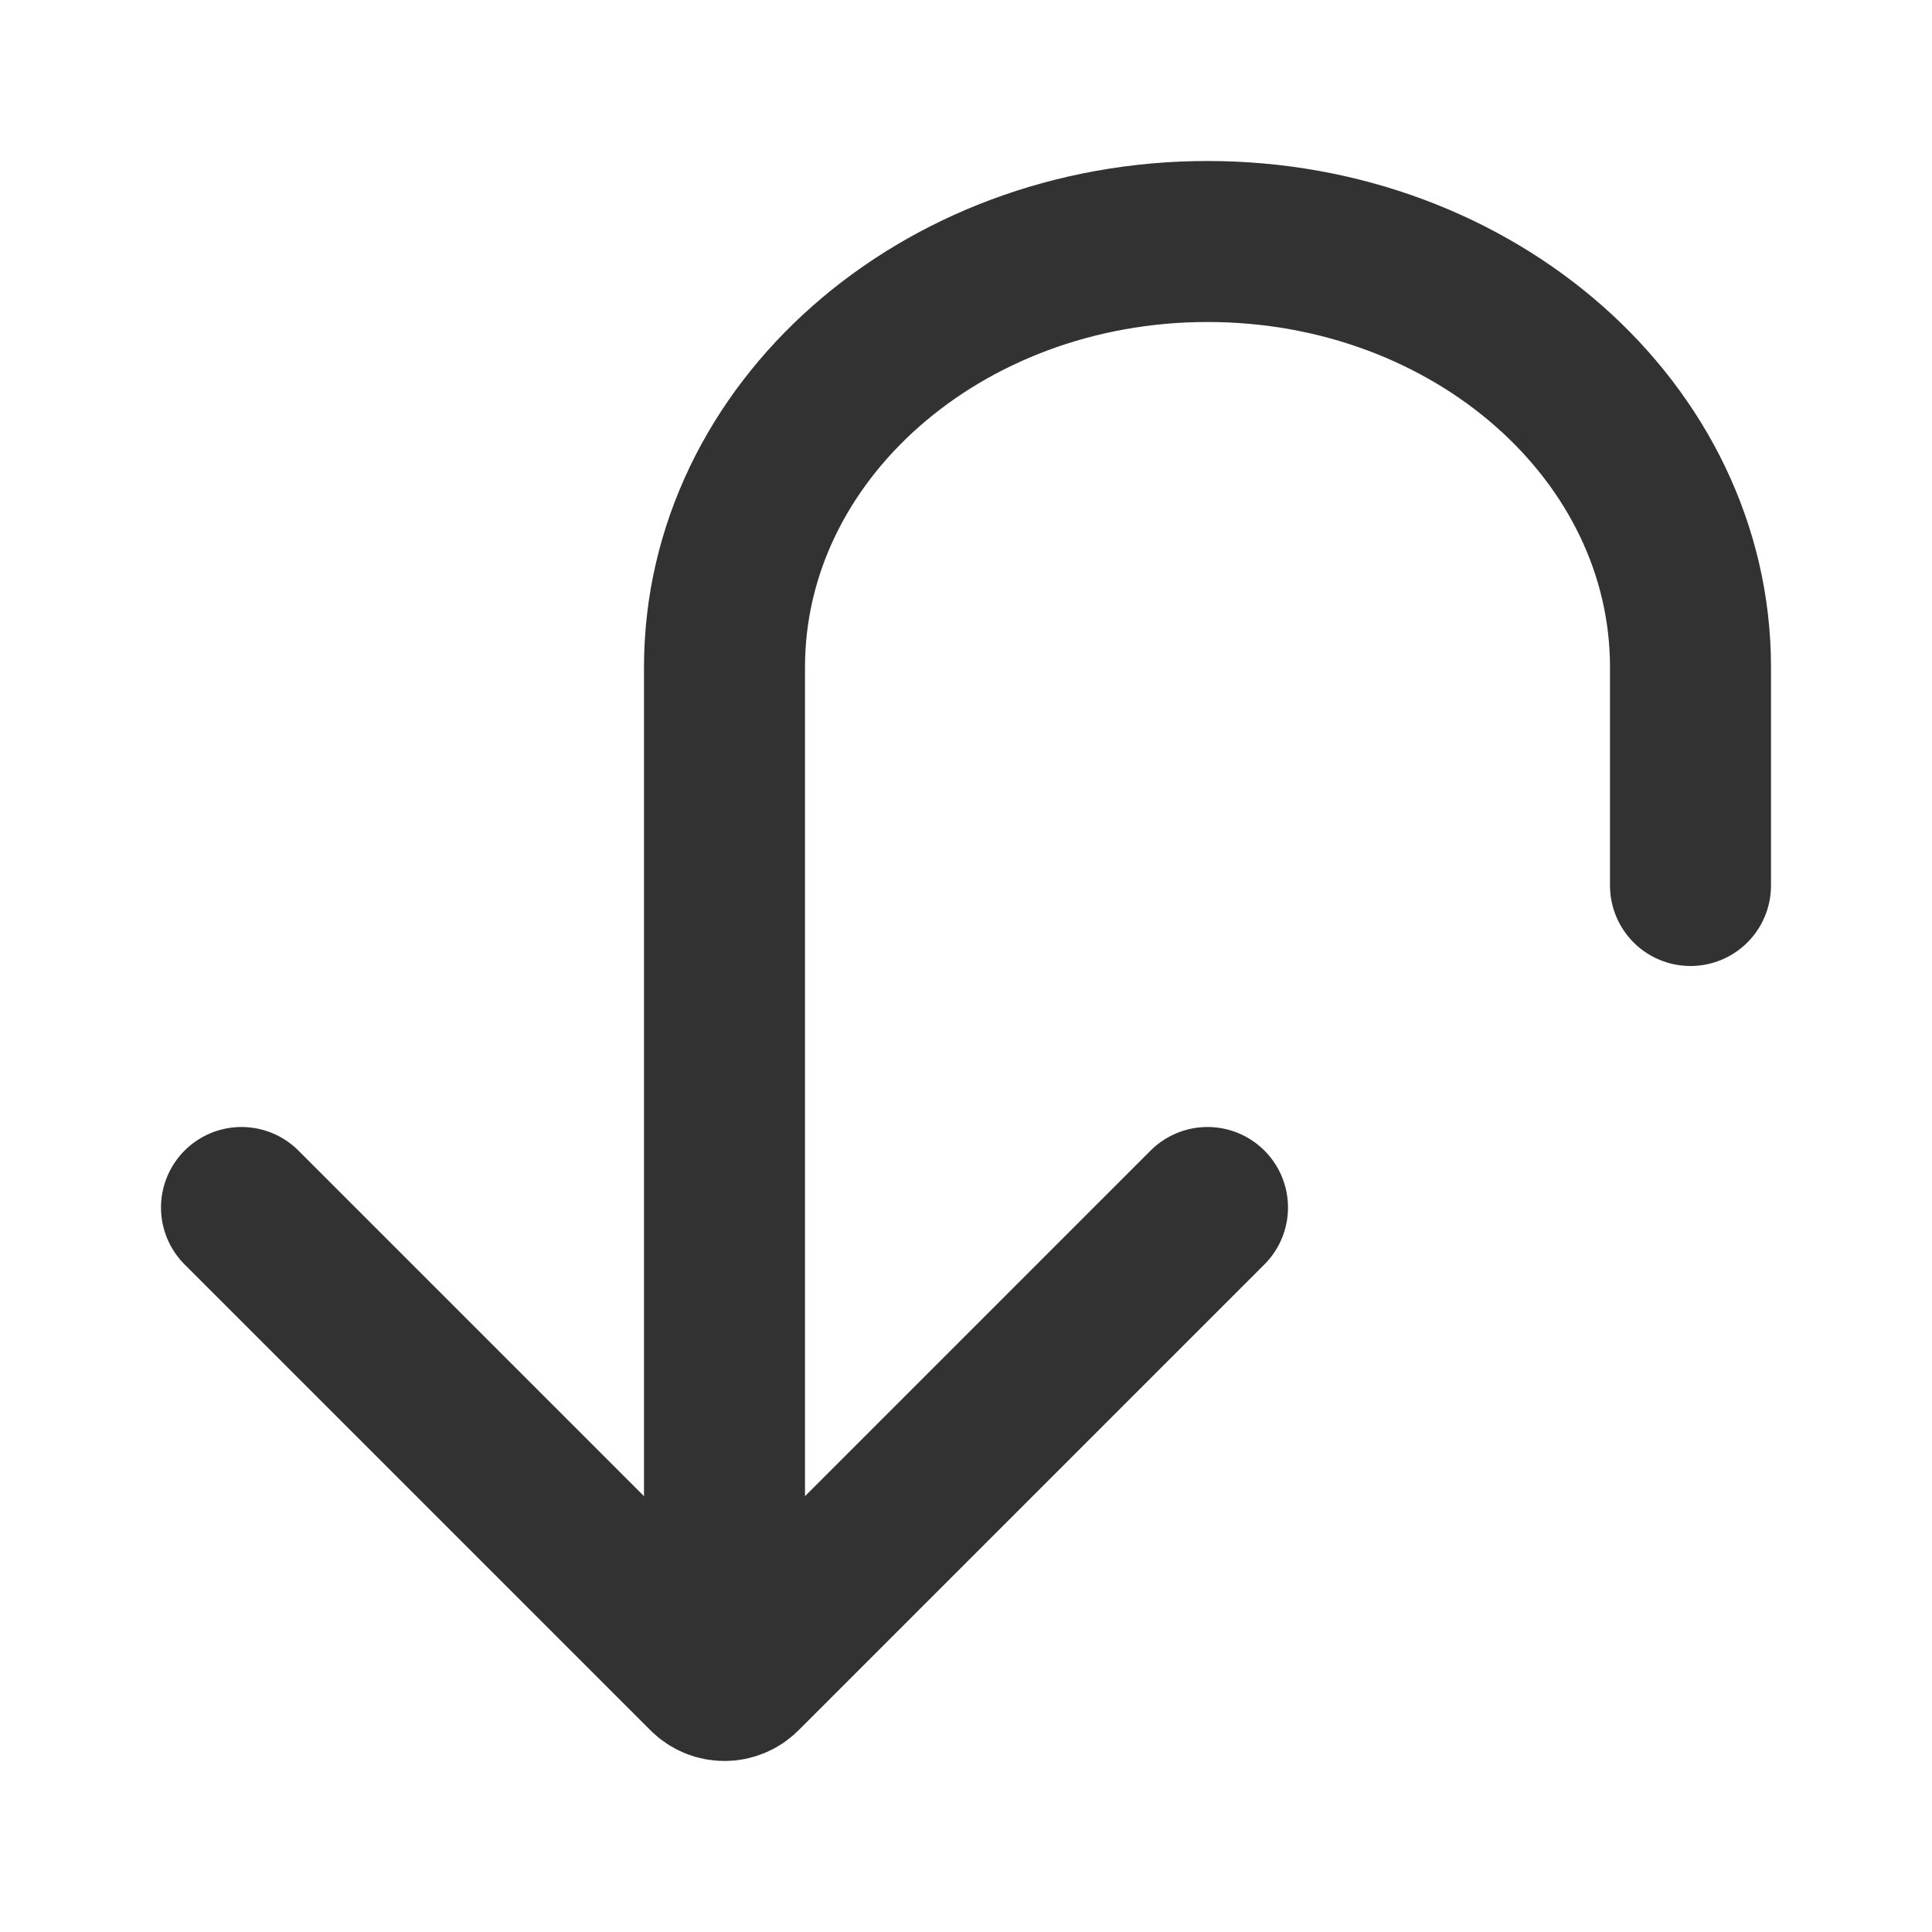 <svg width="24" height="24" viewBox="0 0 24 24" fill="none" xmlns="http://www.w3.org/2000/svg">
<path d="M9 20L9 8.289C9 5.368 11.686 3 15 3C18.314 3 21 5.368 21 8.289L21 11" stroke="#323232" stroke-width="2" stroke-linecap="round"/>
<path d="M3 15L8.787 20.787V20.787C8.905 20.905 9.095 20.905 9.213 20.787V20.787L15 15" stroke="#323232" stroke-width="2" stroke-linecap="round" stroke-linejoin="round"/>
</svg>
